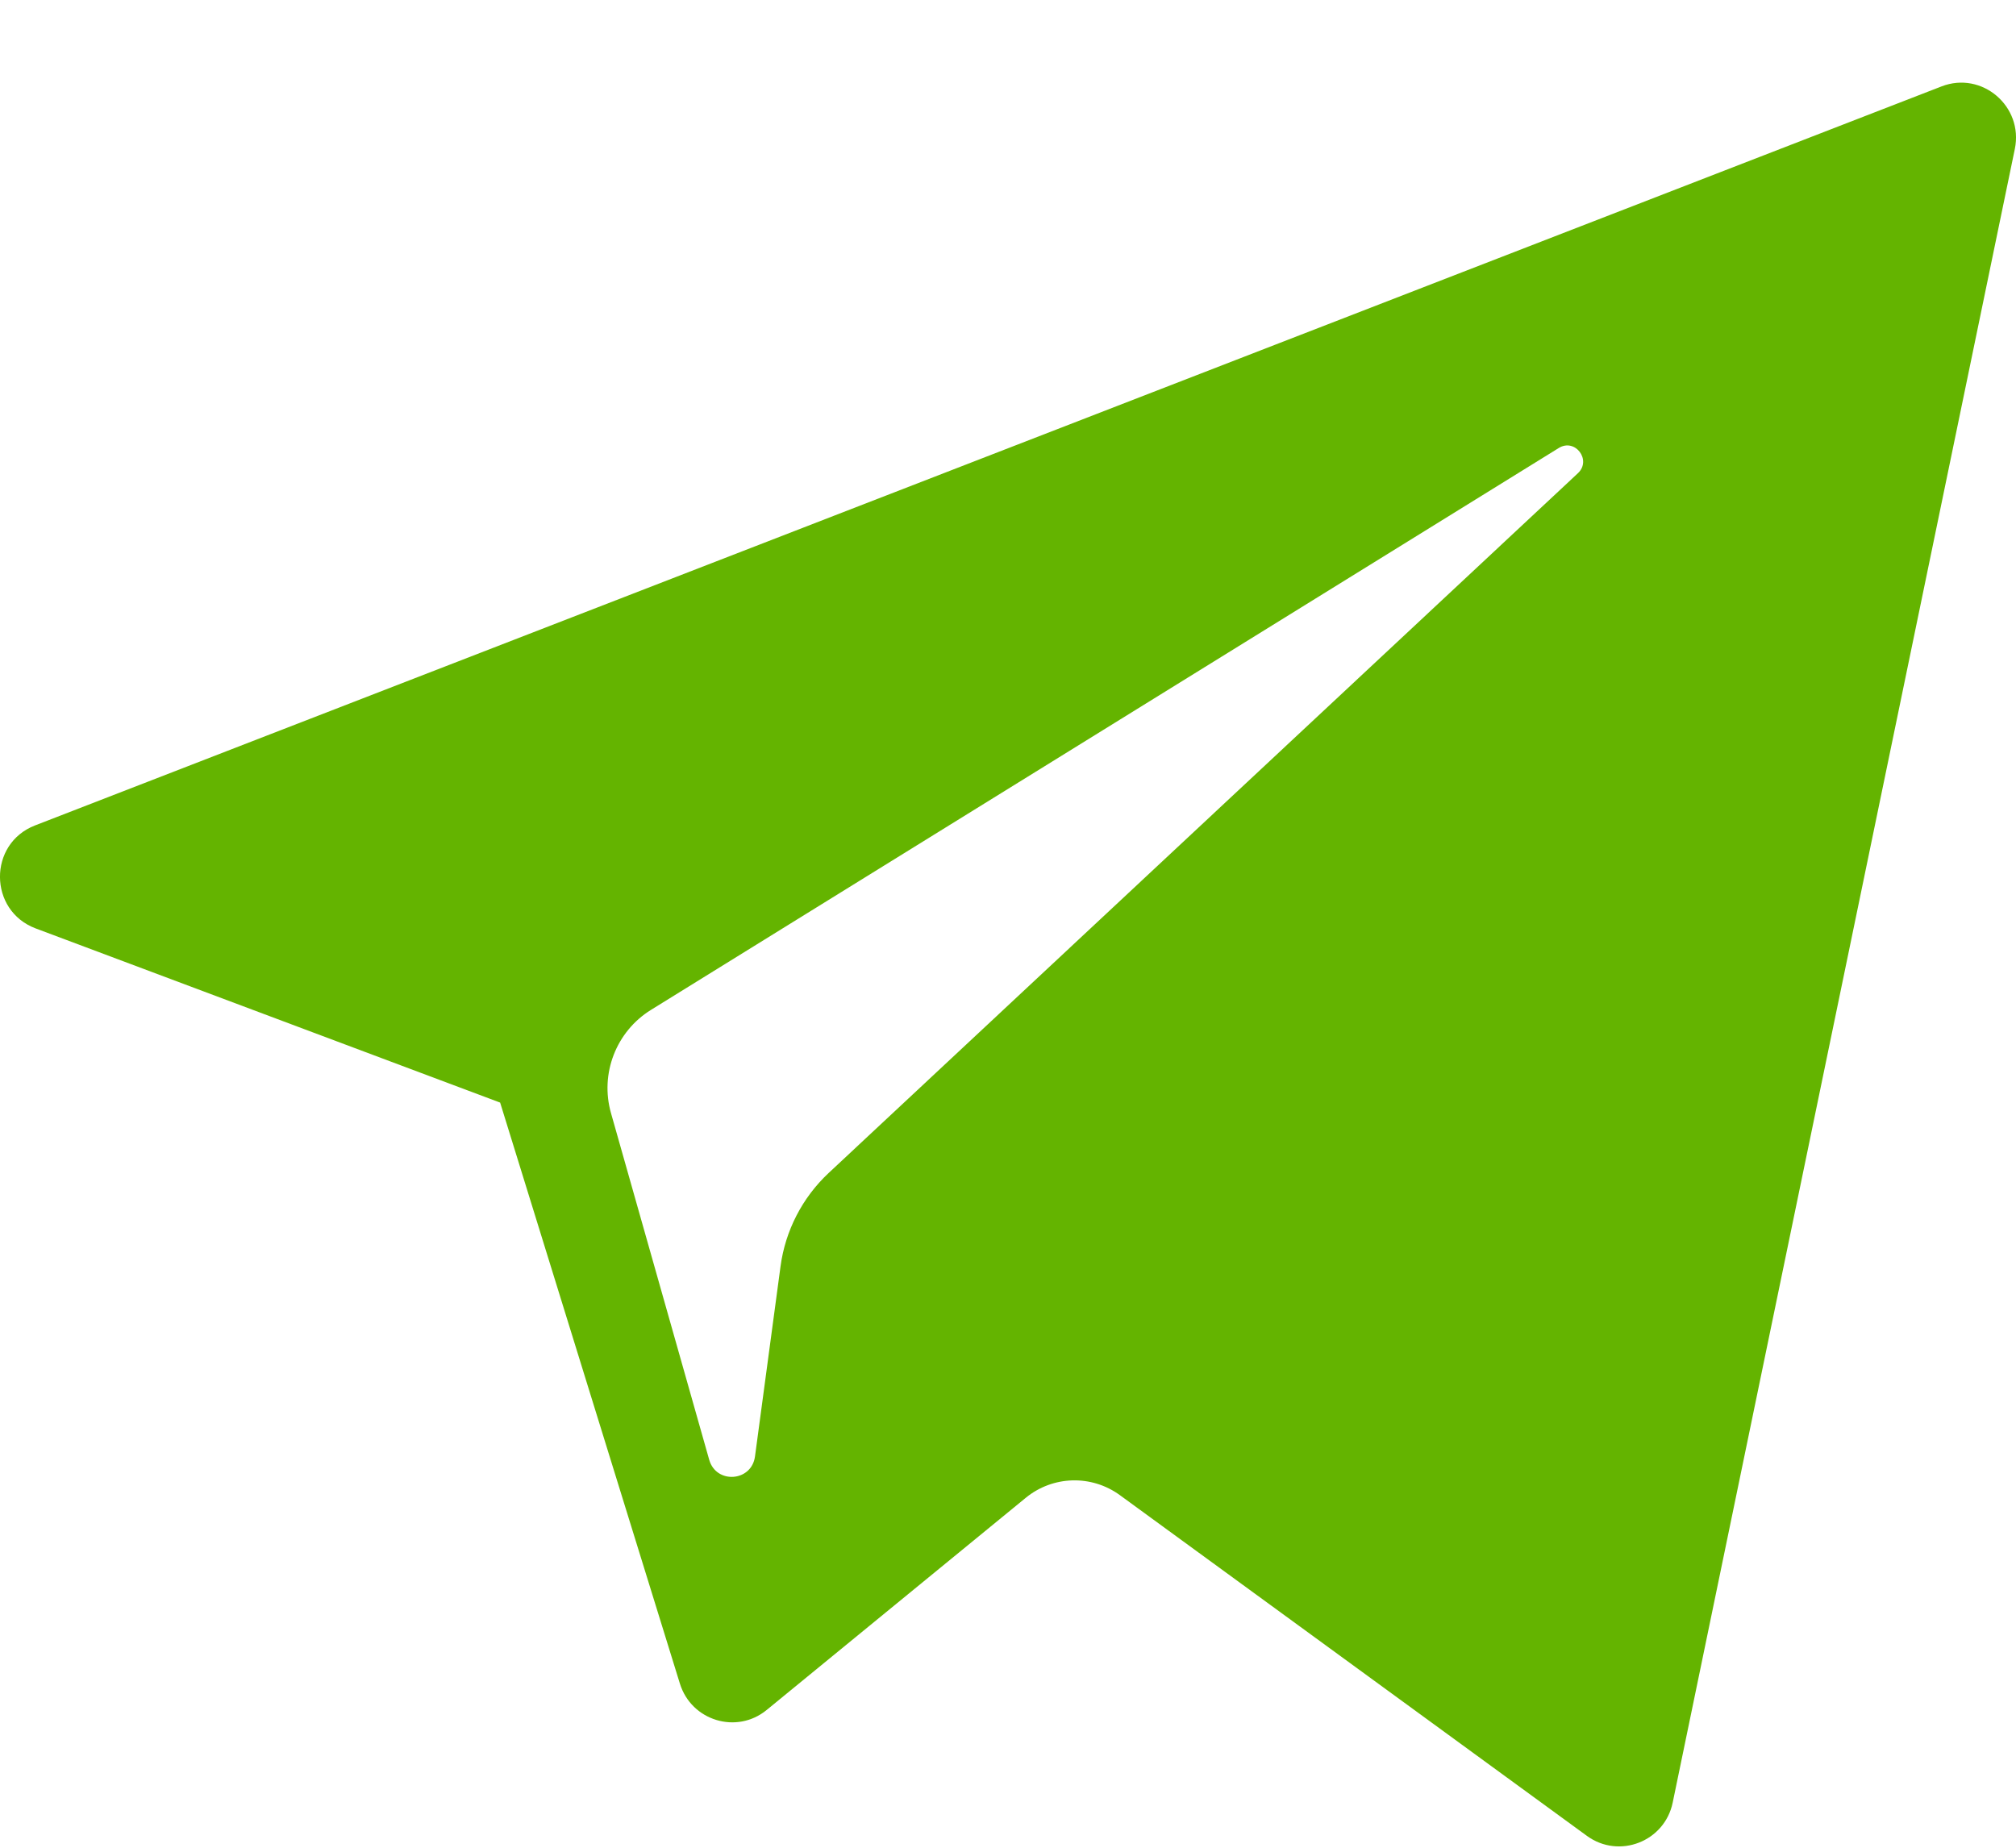 <svg width="24" height="22" viewBox="0 0 24 22" fill="none" xmlns="http://www.w3.org/2000/svg">
<path fill-rule="evenodd" clip-rule="evenodd" d="M5.954 13.128L0.424 11.054C-0.138 10.842 -0.143 10.045 0.417 9.828L23.113 1.029C23.594 0.842 24.091 1.266 23.986 1.774L19.913 21.463C19.817 21.927 19.275 22.138 18.892 21.859L13.332 17.802C12.994 17.556 12.534 17.569 12.211 17.834L9.128 20.359C8.771 20.653 8.231 20.489 8.094 20.046L5.954 13.128ZM18.557 5.334L7.75 12.024C7.335 12.281 7.14 12.784 7.274 13.254L8.443 17.381C8.526 17.673 8.948 17.643 8.988 17.341L9.292 15.078C9.349 14.652 9.552 14.259 9.865 13.966L18.785 5.634C18.951 5.478 18.752 5.214 18.557 5.334Z" fill="#64B400"/>
</svg>
